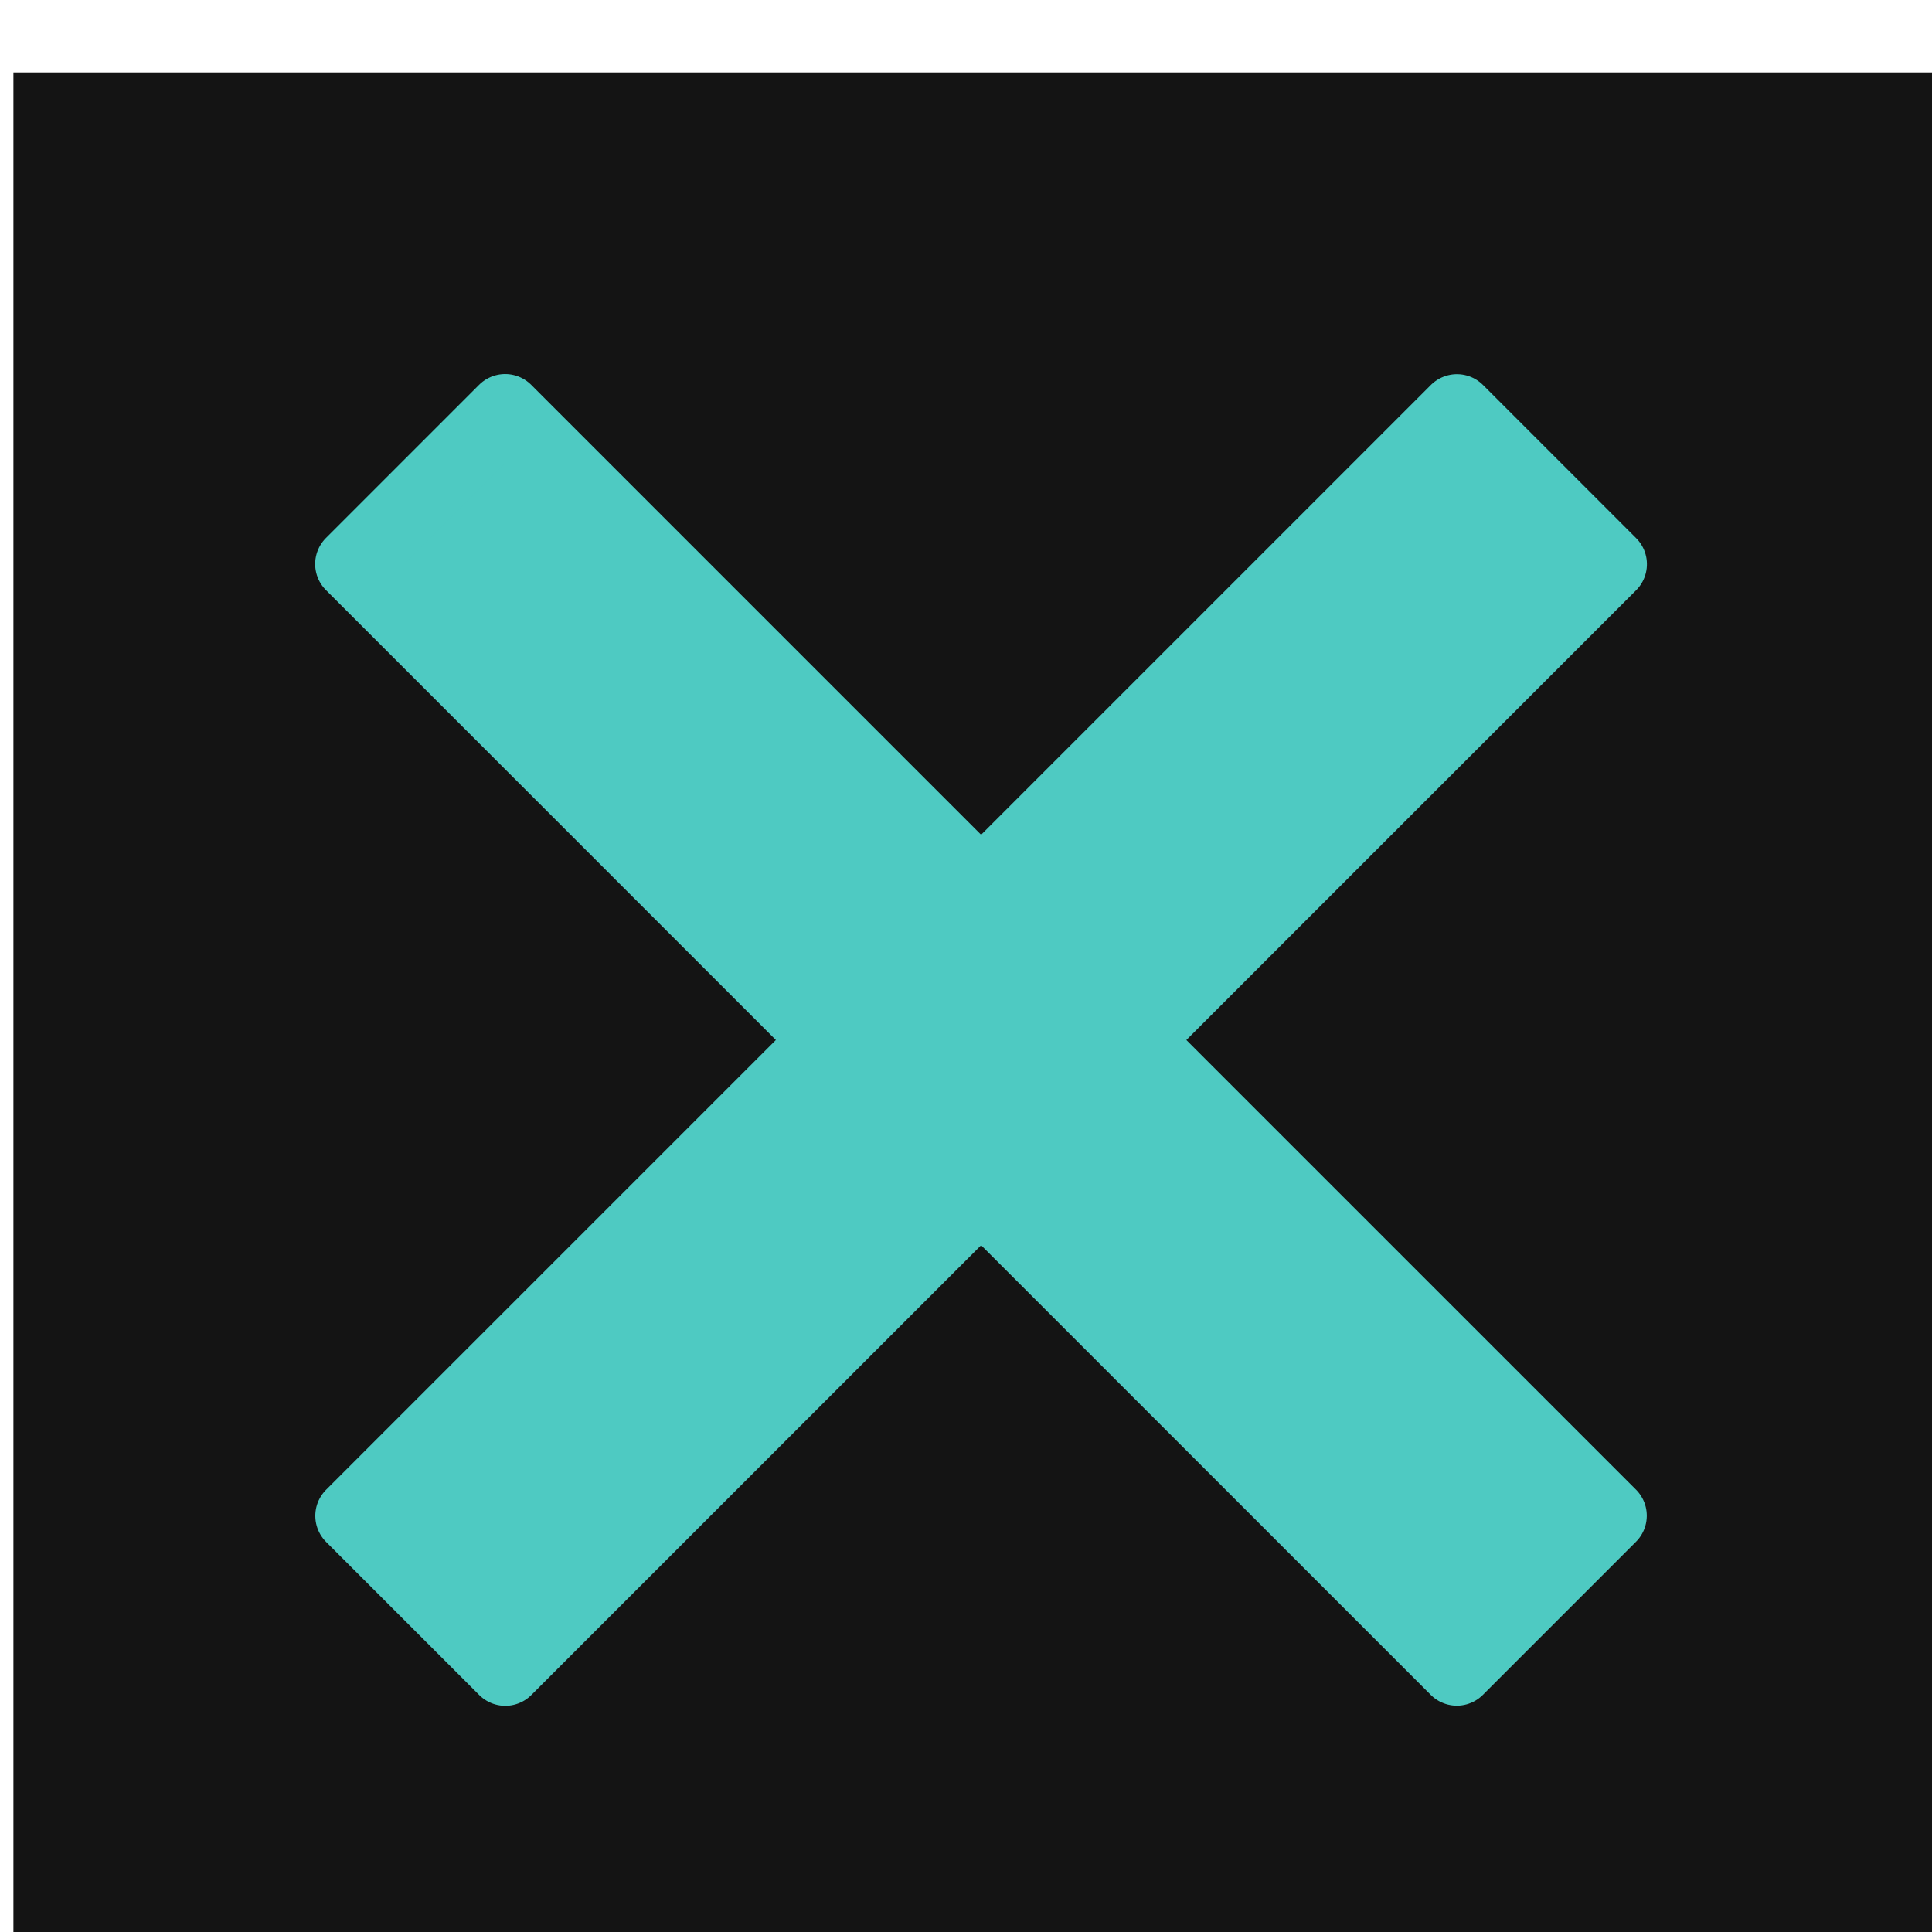 <svg width="40" height="40" version="1.1" viewBox="0 0 10.583 10.583" xmlns="http://www.w3.org/2000/svg">
 <g transform="translate(0 -286.42)">
  <g transform="matrix(.265 0 0 .265 -46.699 32.279)">
   <g>
    <rect x="176.5" y="960.52" width="40" height="40" fill="#141414"/>
    <g transform="rotate(45 196.5 980.52)" fill="#4ecac2" stroke="#4ecac2" stroke-linejoin="round" stroke-width="1.524">
     <rect x="180.35" y="978.28" width="32.296" height="4.476"/>
     <rect transform="rotate(90)" x="964.37" y="-198.74" width="32.296" height="4.476"/>
    </g>
   </g>
  </g>
 </g>
</svg>
